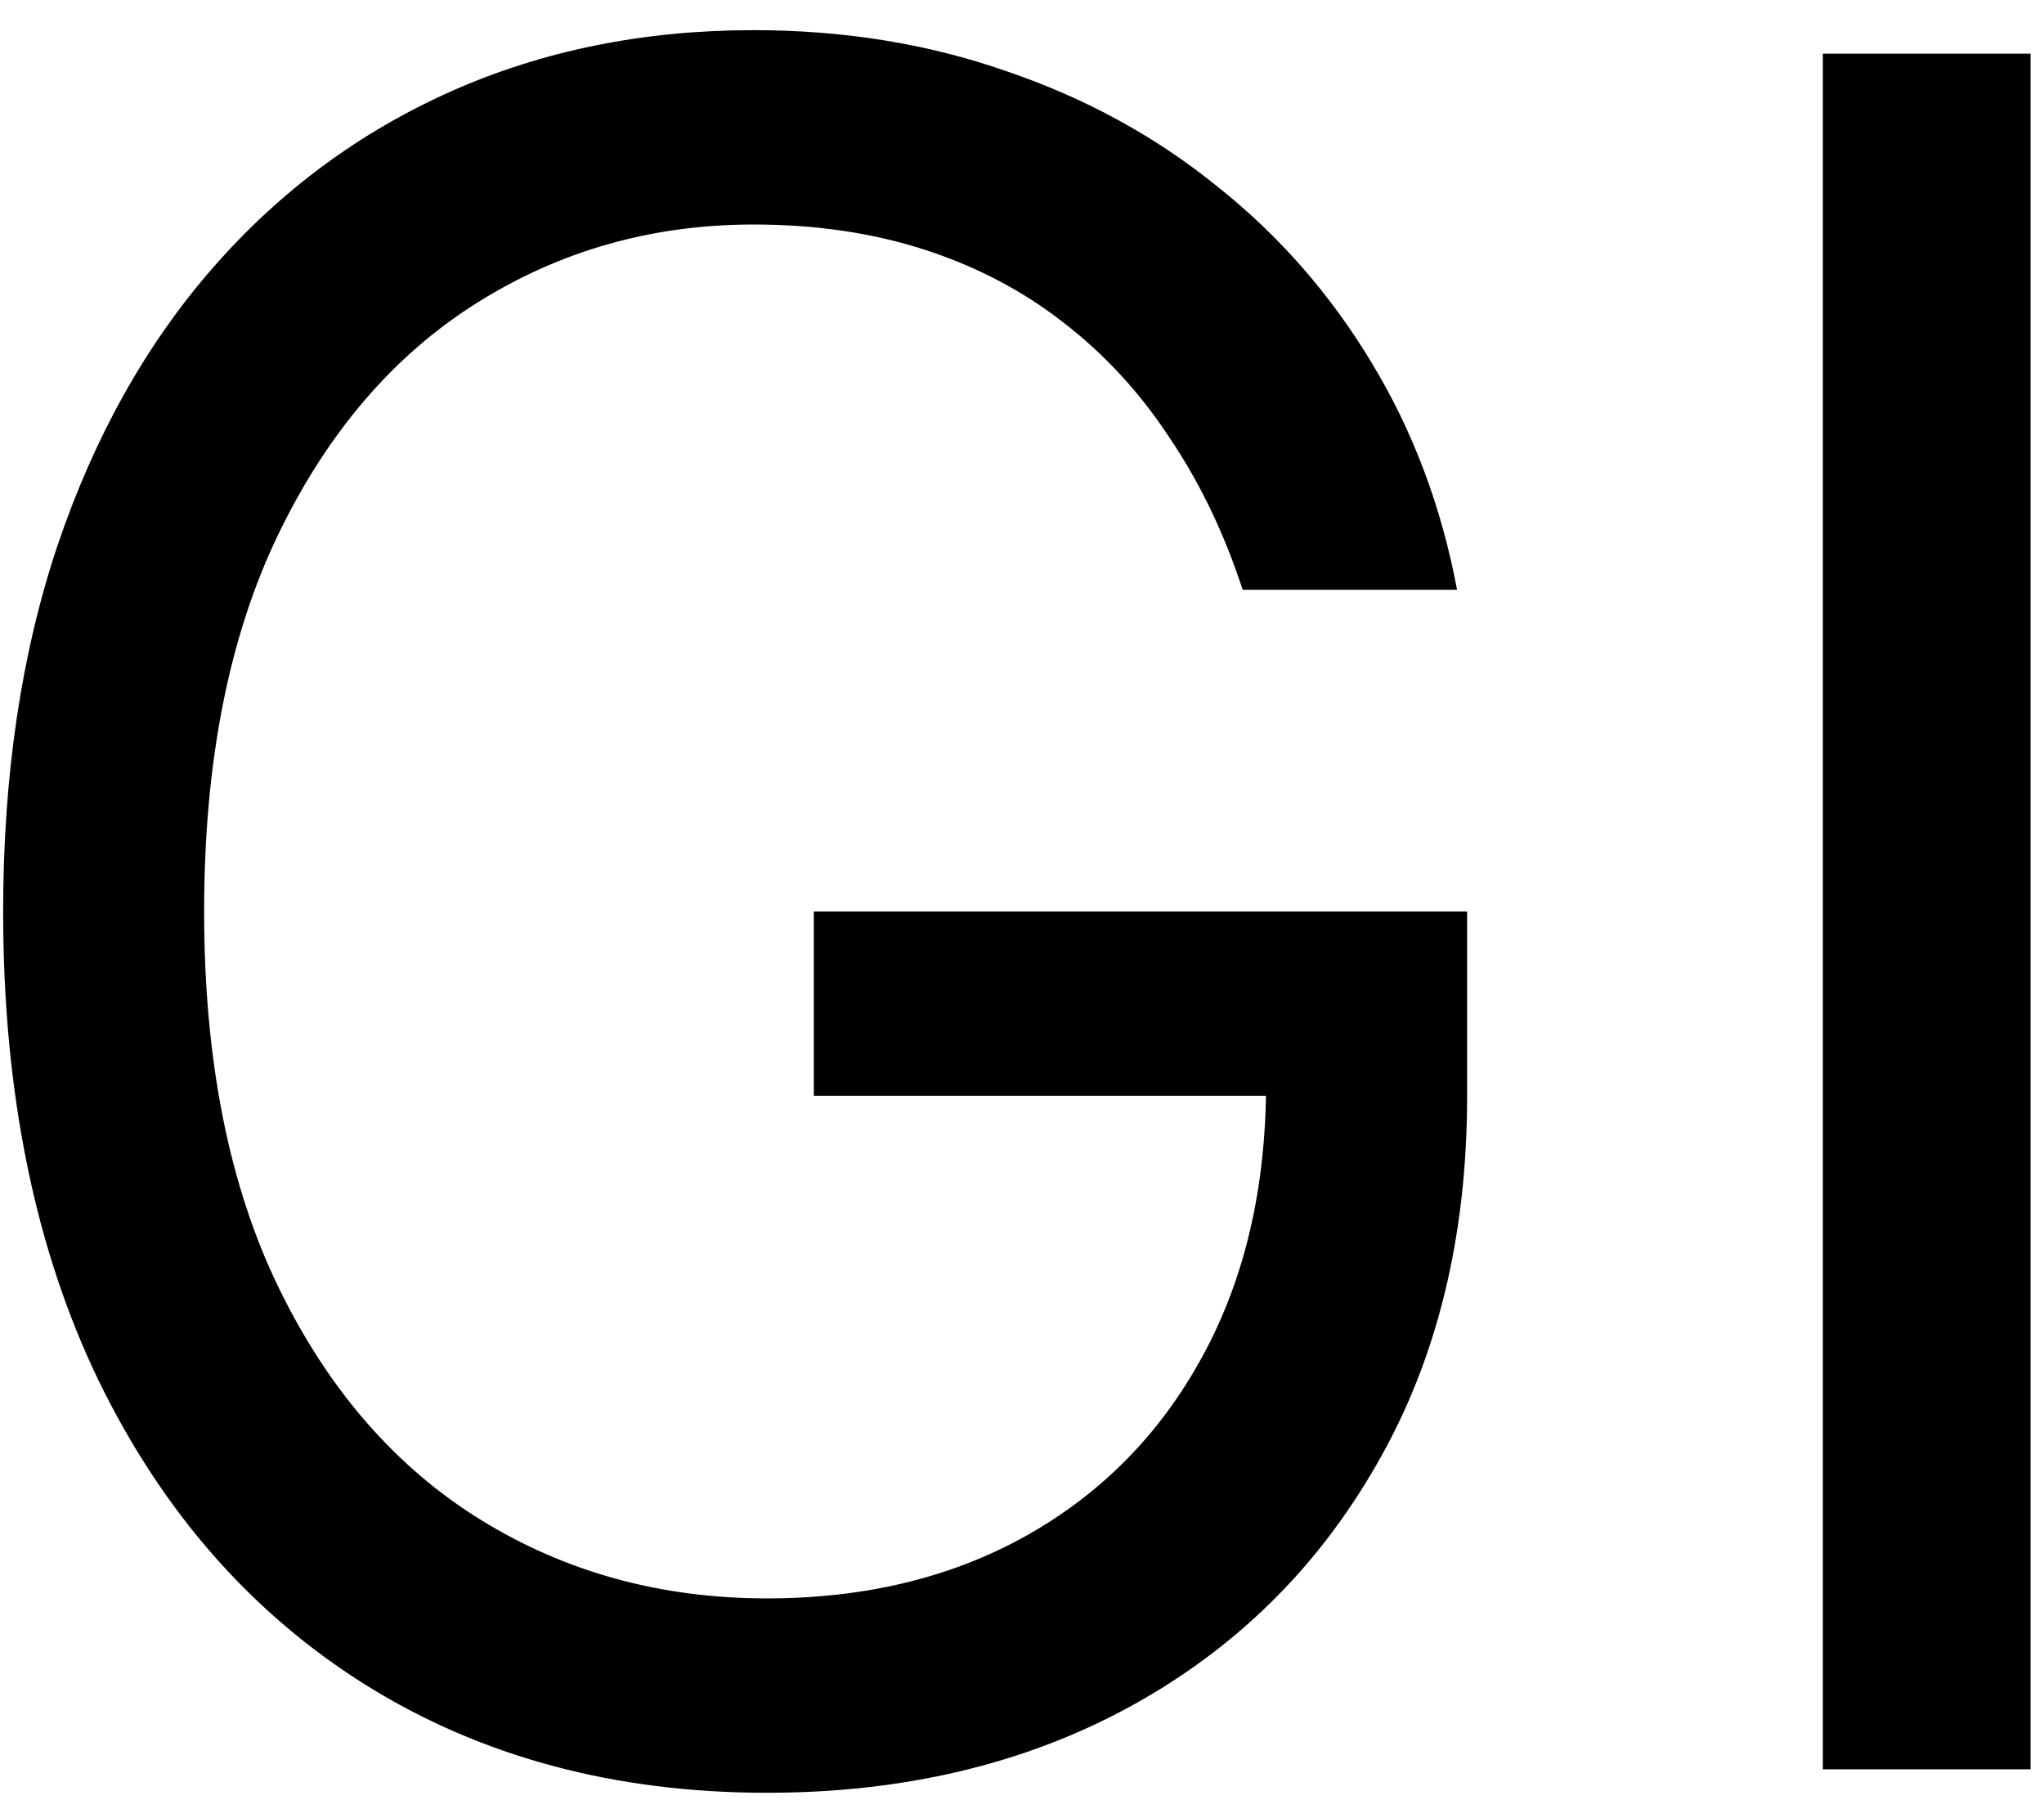 <svg width="52" height="46" viewBox="0 0 52 46" fill="none" xmlns="http://www.w3.org/2000/svg">
<path d="M31.614 15C31.145 13.565 30.527 12.28 29.76 11.143C29.007 9.993 28.105 9.013 27.054 8.203C26.017 7.393 24.838 6.776 23.517 6.349C22.196 5.923 20.747 5.71 19.171 5.71C16.585 5.71 14.234 6.378 12.118 7.713C10.001 9.048 8.318 11.016 7.068 13.615C5.818 16.215 5.193 19.403 5.193 23.182C5.193 26.96 5.825 30.149 7.089 32.749C8.354 35.348 10.065 37.315 12.224 38.651C14.383 39.986 16.812 40.653 19.511 40.653C22.011 40.653 24.213 40.121 26.116 39.055C28.034 37.976 29.526 36.456 30.591 34.496C31.671 32.521 32.21 30.199 32.21 27.528L33.83 27.869H20.704V23.182H37.324V27.869C37.324 31.463 36.557 34.588 35.023 37.244C33.503 39.901 31.401 41.96 28.716 43.423C26.046 44.872 22.977 45.597 19.511 45.597C15.648 45.597 12.253 44.688 9.327 42.869C6.415 41.051 4.142 38.466 2.509 35.114C0.889 31.761 0.08 27.784 0.08 23.182C0.08 19.73 0.541 16.626 1.464 13.871C2.402 11.101 3.723 8.743 5.428 6.797C7.132 4.851 9.149 3.359 11.479 2.322C13.808 1.286 16.372 0.767 19.171 0.767C21.472 0.767 23.616 1.115 25.605 1.811C27.608 2.493 29.391 3.466 30.953 4.73C32.53 5.98 33.844 7.479 34.895 9.226C35.946 10.959 36.67 12.883 37.068 15H31.614ZM51.658 1.364V45H46.374V1.364H51.658Z" fill="black"/>
</svg>
